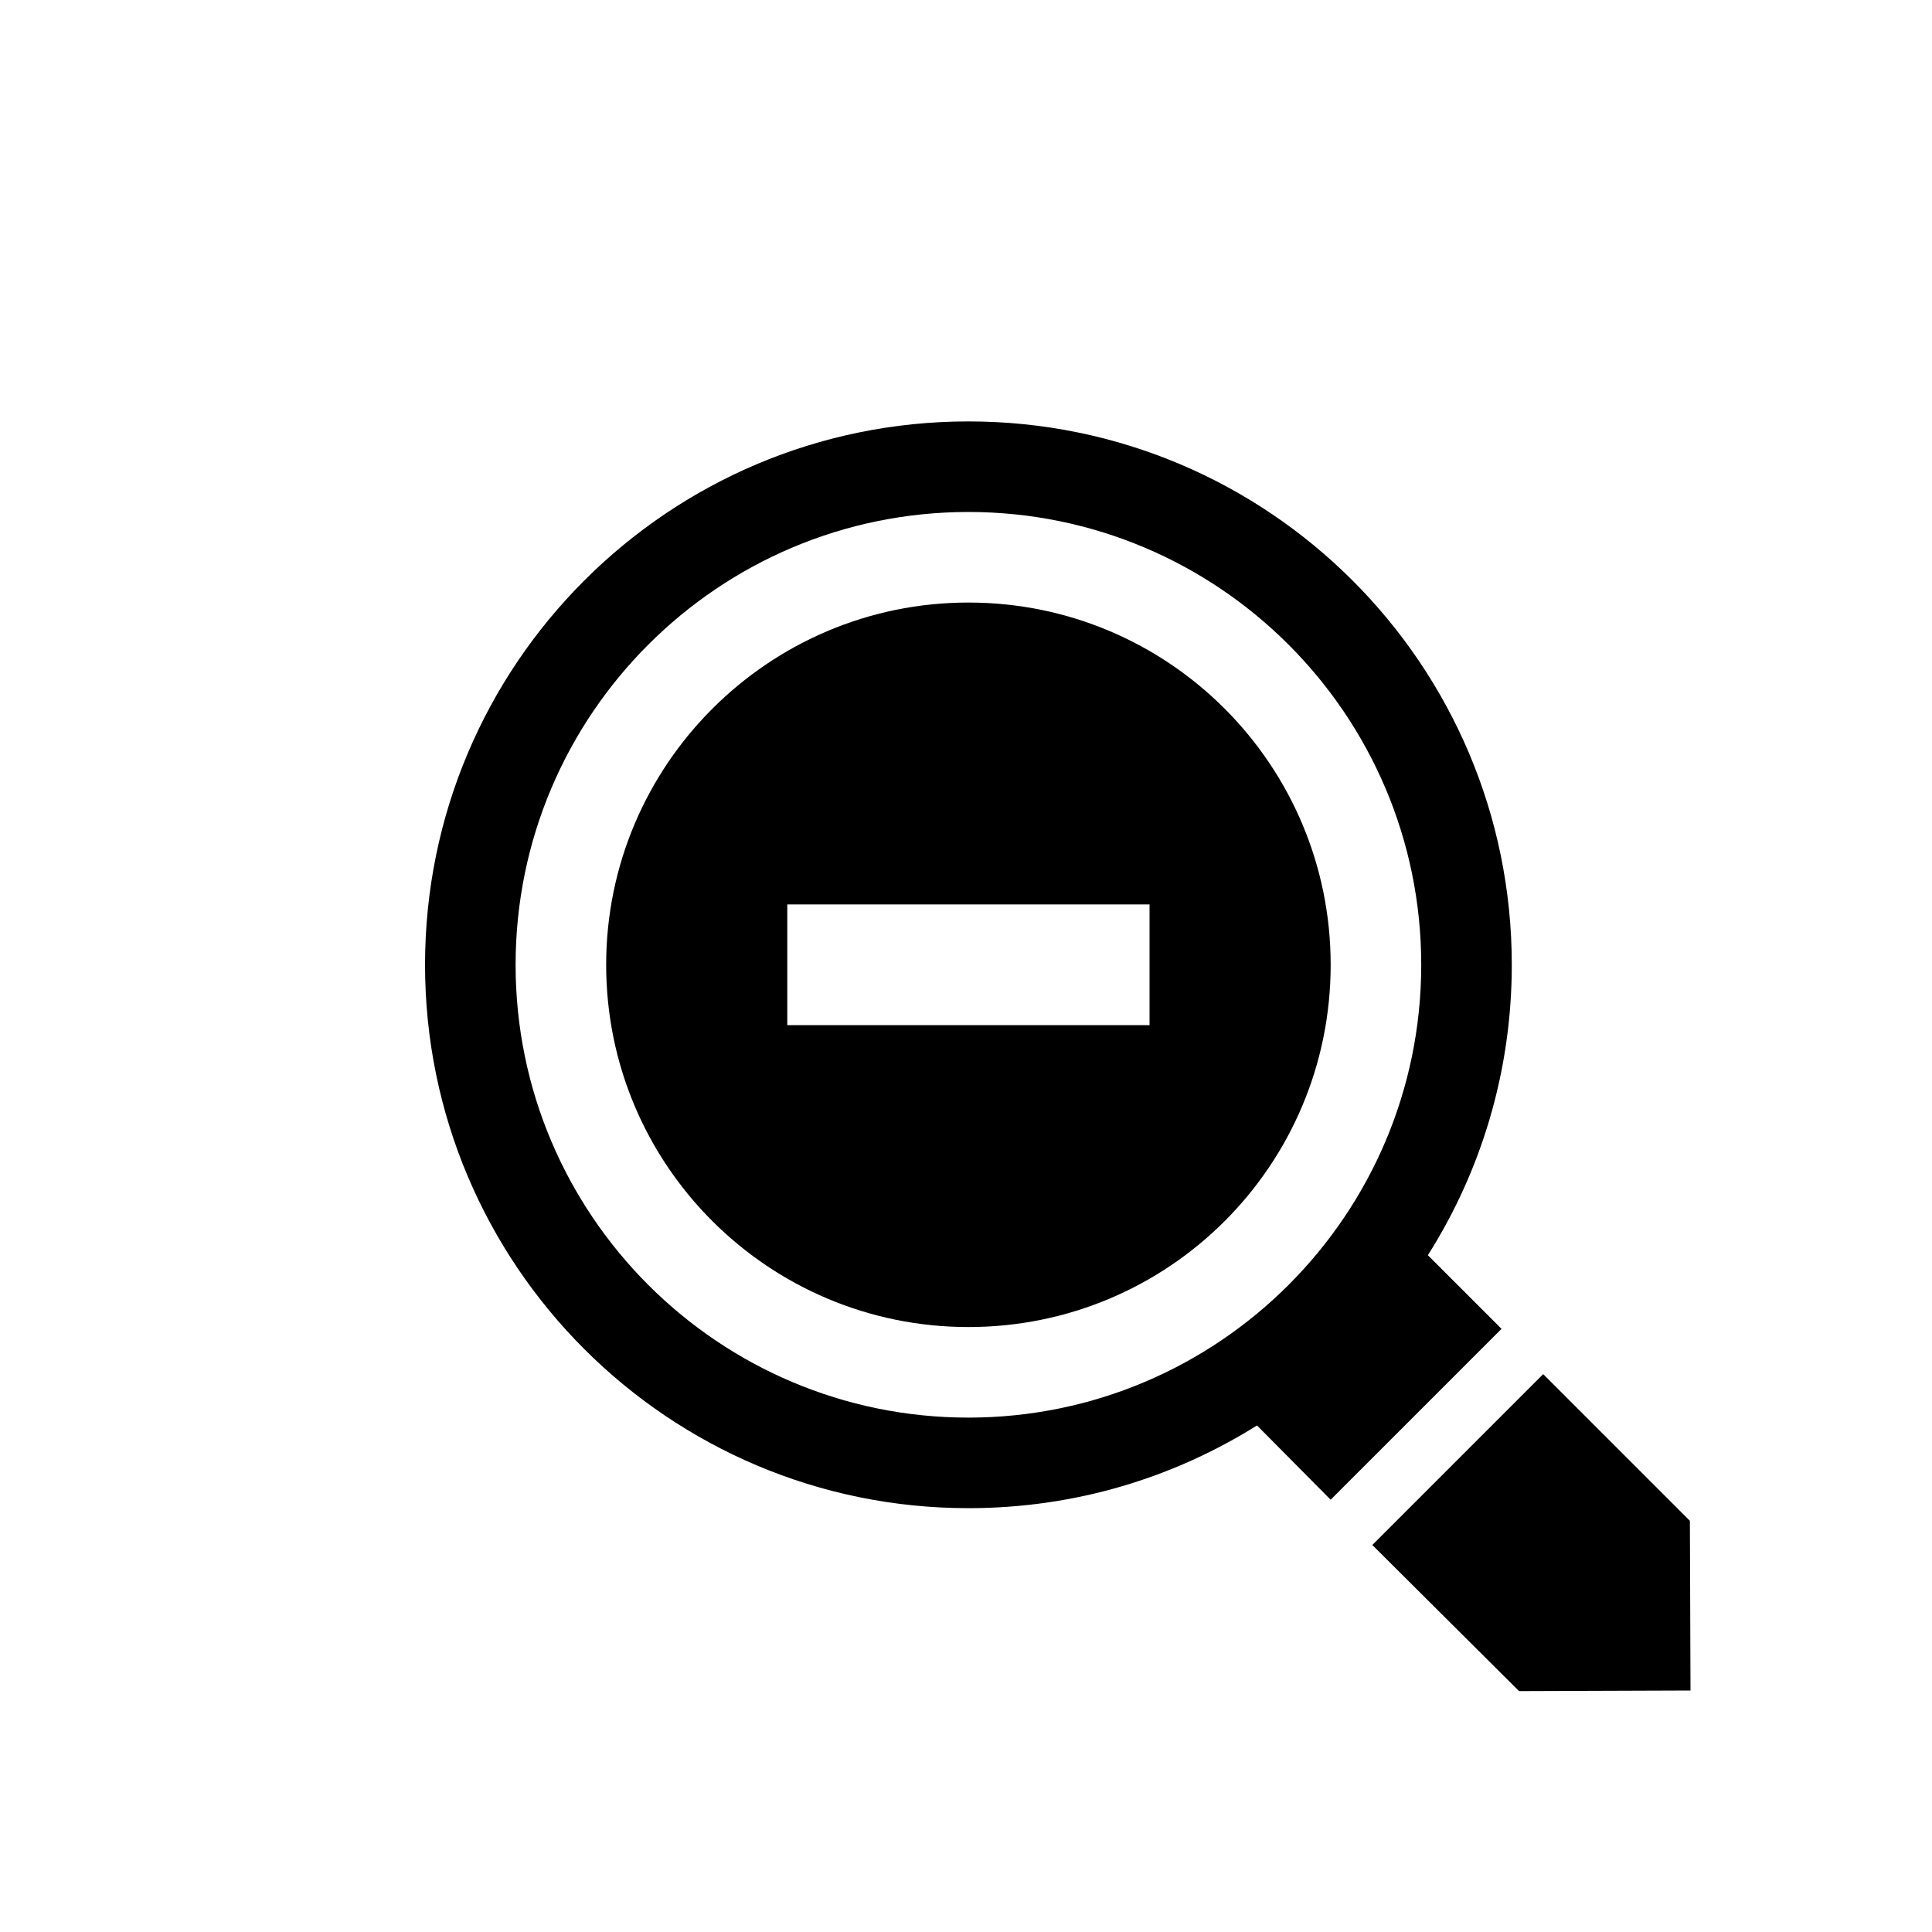 <?xml version="1.0" encoding="UTF-8"?>
<!DOCTYPE svg PUBLIC "-//W3C//DTD SVG 1.1//EN" "http://www.w3.org/Graphics/SVG/1.1/DTD/svg11.dtd">
<!-- Creator: CorelDRAW X7 -->
<svg xmlns="http://www.w3.org/2000/svg" xml:space="preserve" width="32px" height="32px" version="1.1" style="shape-rendering:geometricPrecision; text-rendering:geometricPrecision; image-rendering:optimizeQuality; fill-rule:evenodd; clip-rule:evenodd"
viewBox="0 0 3200 3200"
 xmlns:xlink="http://www.w3.org/1999/xlink">
 <defs>
  <style type="text/css">
   <![CDATA[
    .fil1 {fill:black}
    .fil0 {fill:black}
   ]]>
  </style>
 </defs>
 <g id="Camada_x0020_1">
  <polygon class="fil0" points="2273,2559 2556,2276 2799,2519 2800,2800 2516,2801 "/>
 </g>
 <g id="Camada_x0020_1_0">
  <path class="fil1" d="M2365 2079l122 122 -283 283 -122 -123c-139,87 -302,137 -478,137 -497,0 -900,-403 -900,-900 0,-497 403,-900 900,-900 497,0 900,403 900,900 0,177 -51,342 -139,481l0 0zm-761 -1231c414,0 750,336 750,750 0,414 -336,750 -750,750 -414,0 -750,-336 -750,-750 0,-414 336,-750 750,-750l0 0z"/>
  <path class="fil1" d="M1604 998c332,0 600,269 600,600 0,332 -268,600 -600,600 -331,0 -600,-268 -600,-600 0,-331 269,-600 600,-600zm300 500l0 200c-328,0 -272,0 -600,0l0 -200c328,0 272,0 600,0z"/>
 </g>
</svg>
